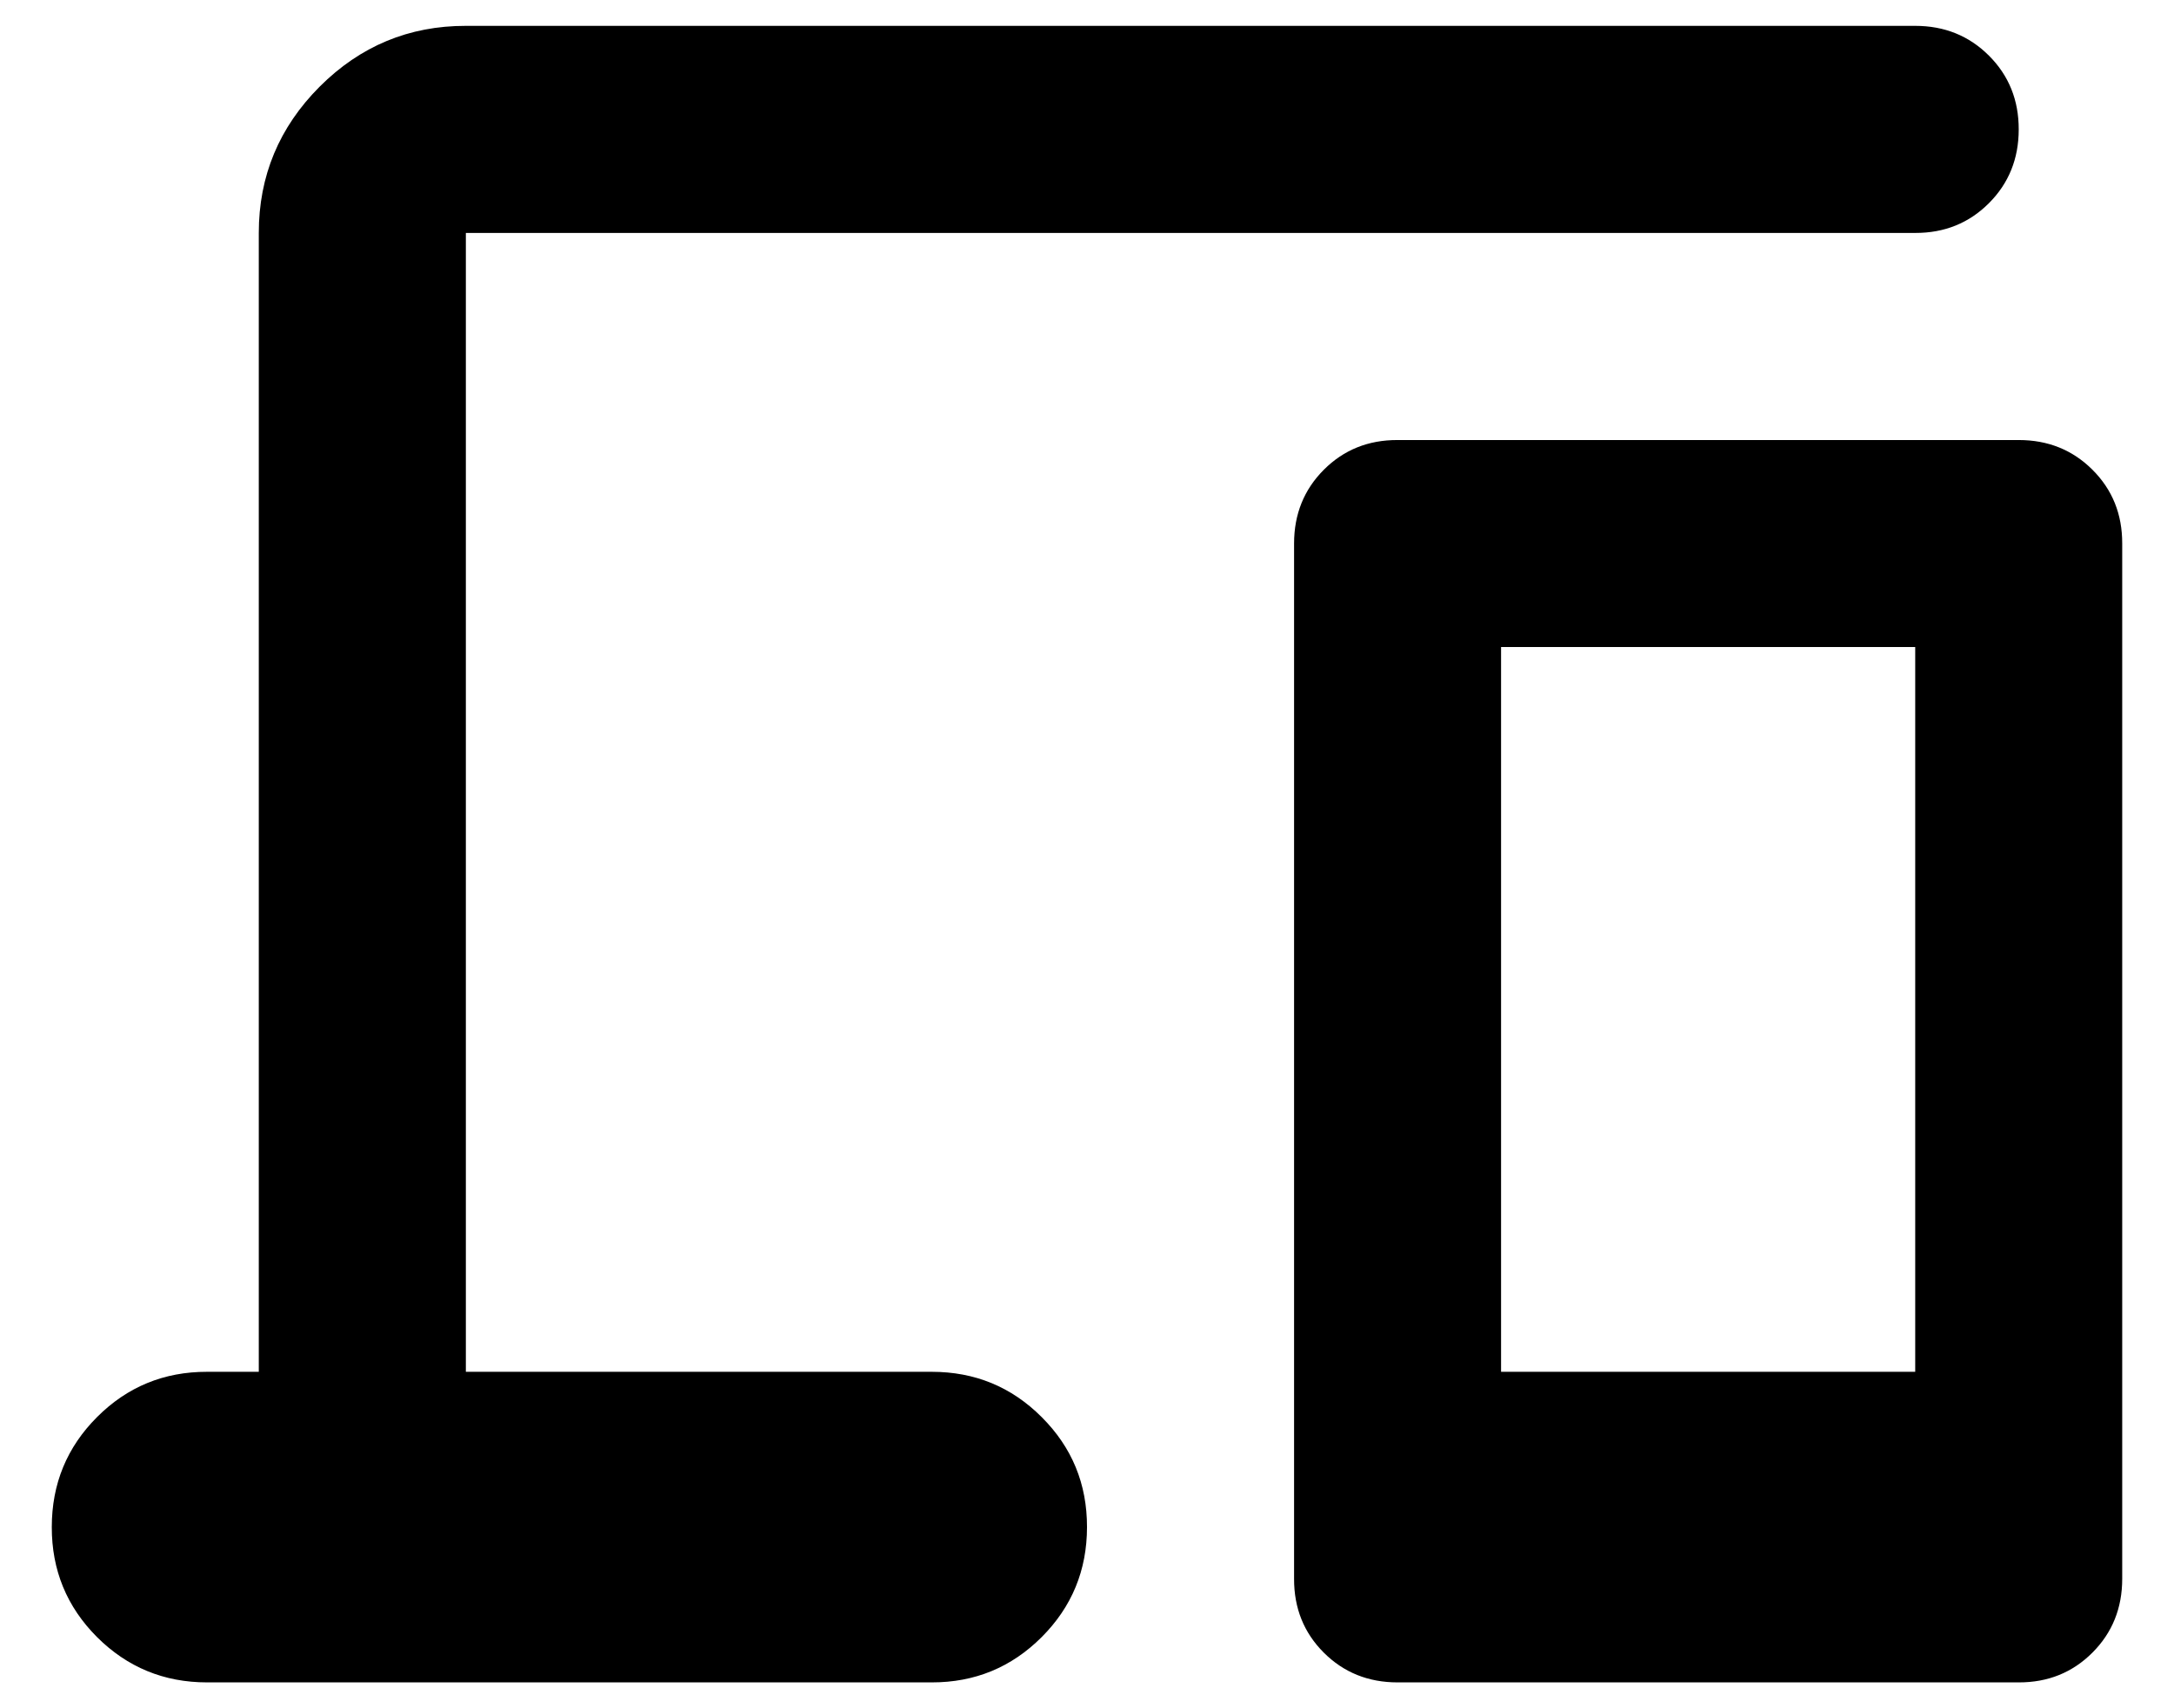 <svg width="28" height="22" viewBox="0 0 28 22" xmlns="http://www.w3.org/2000/svg">

  <path
    d="M2.667 21.667C2.111 21.667 1.639 21.472 1.249 21.083C0.86 20.693 0.666 20.221 0.667 19.667C0.667 19.111 0.861 18.639 1.251 18.249C1.64 17.86 2.112 17.666 2.667 17.667H3.333V3C3.333 2.267 3.595 1.639 4.117 1.116C4.64 0.593 5.268 0.332 6 0.333H24.667C25.044 0.333 25.361 0.461 25.617 0.717C25.873 0.973 26.001 1.29 26 1.667C26 2.044 25.872 2.361 25.616 2.617C25.36 2.873 25.044 3.001 24.667 3H6V17.667H12C12.556 17.667 13.028 17.861 13.417 18.251C13.807 18.64 14.001 19.112 14 19.667C14 20.222 13.805 20.695 13.416 21.084C13.027 21.473 12.555 21.668 12 21.667H2.667ZM18 21.667C17.622 21.667 17.305 21.539 17.049 21.283C16.793 21.027 16.666 20.71 16.667 20.333V7C16.667 6.622 16.795 6.305 17.051 6.049C17.307 5.793 17.623 5.666 18 5.667H26C26.378 5.667 26.695 5.795 26.951 6.051C27.207 6.307 27.334 6.623 27.333 7V20.333C27.333 20.711 27.205 21.028 26.949 21.284C26.693 21.54 26.377 21.668 26 21.667H18ZM19.333 17.667H24.667V8.333H19.333V17.667Z"
    fill="currentColor" />
</svg>
